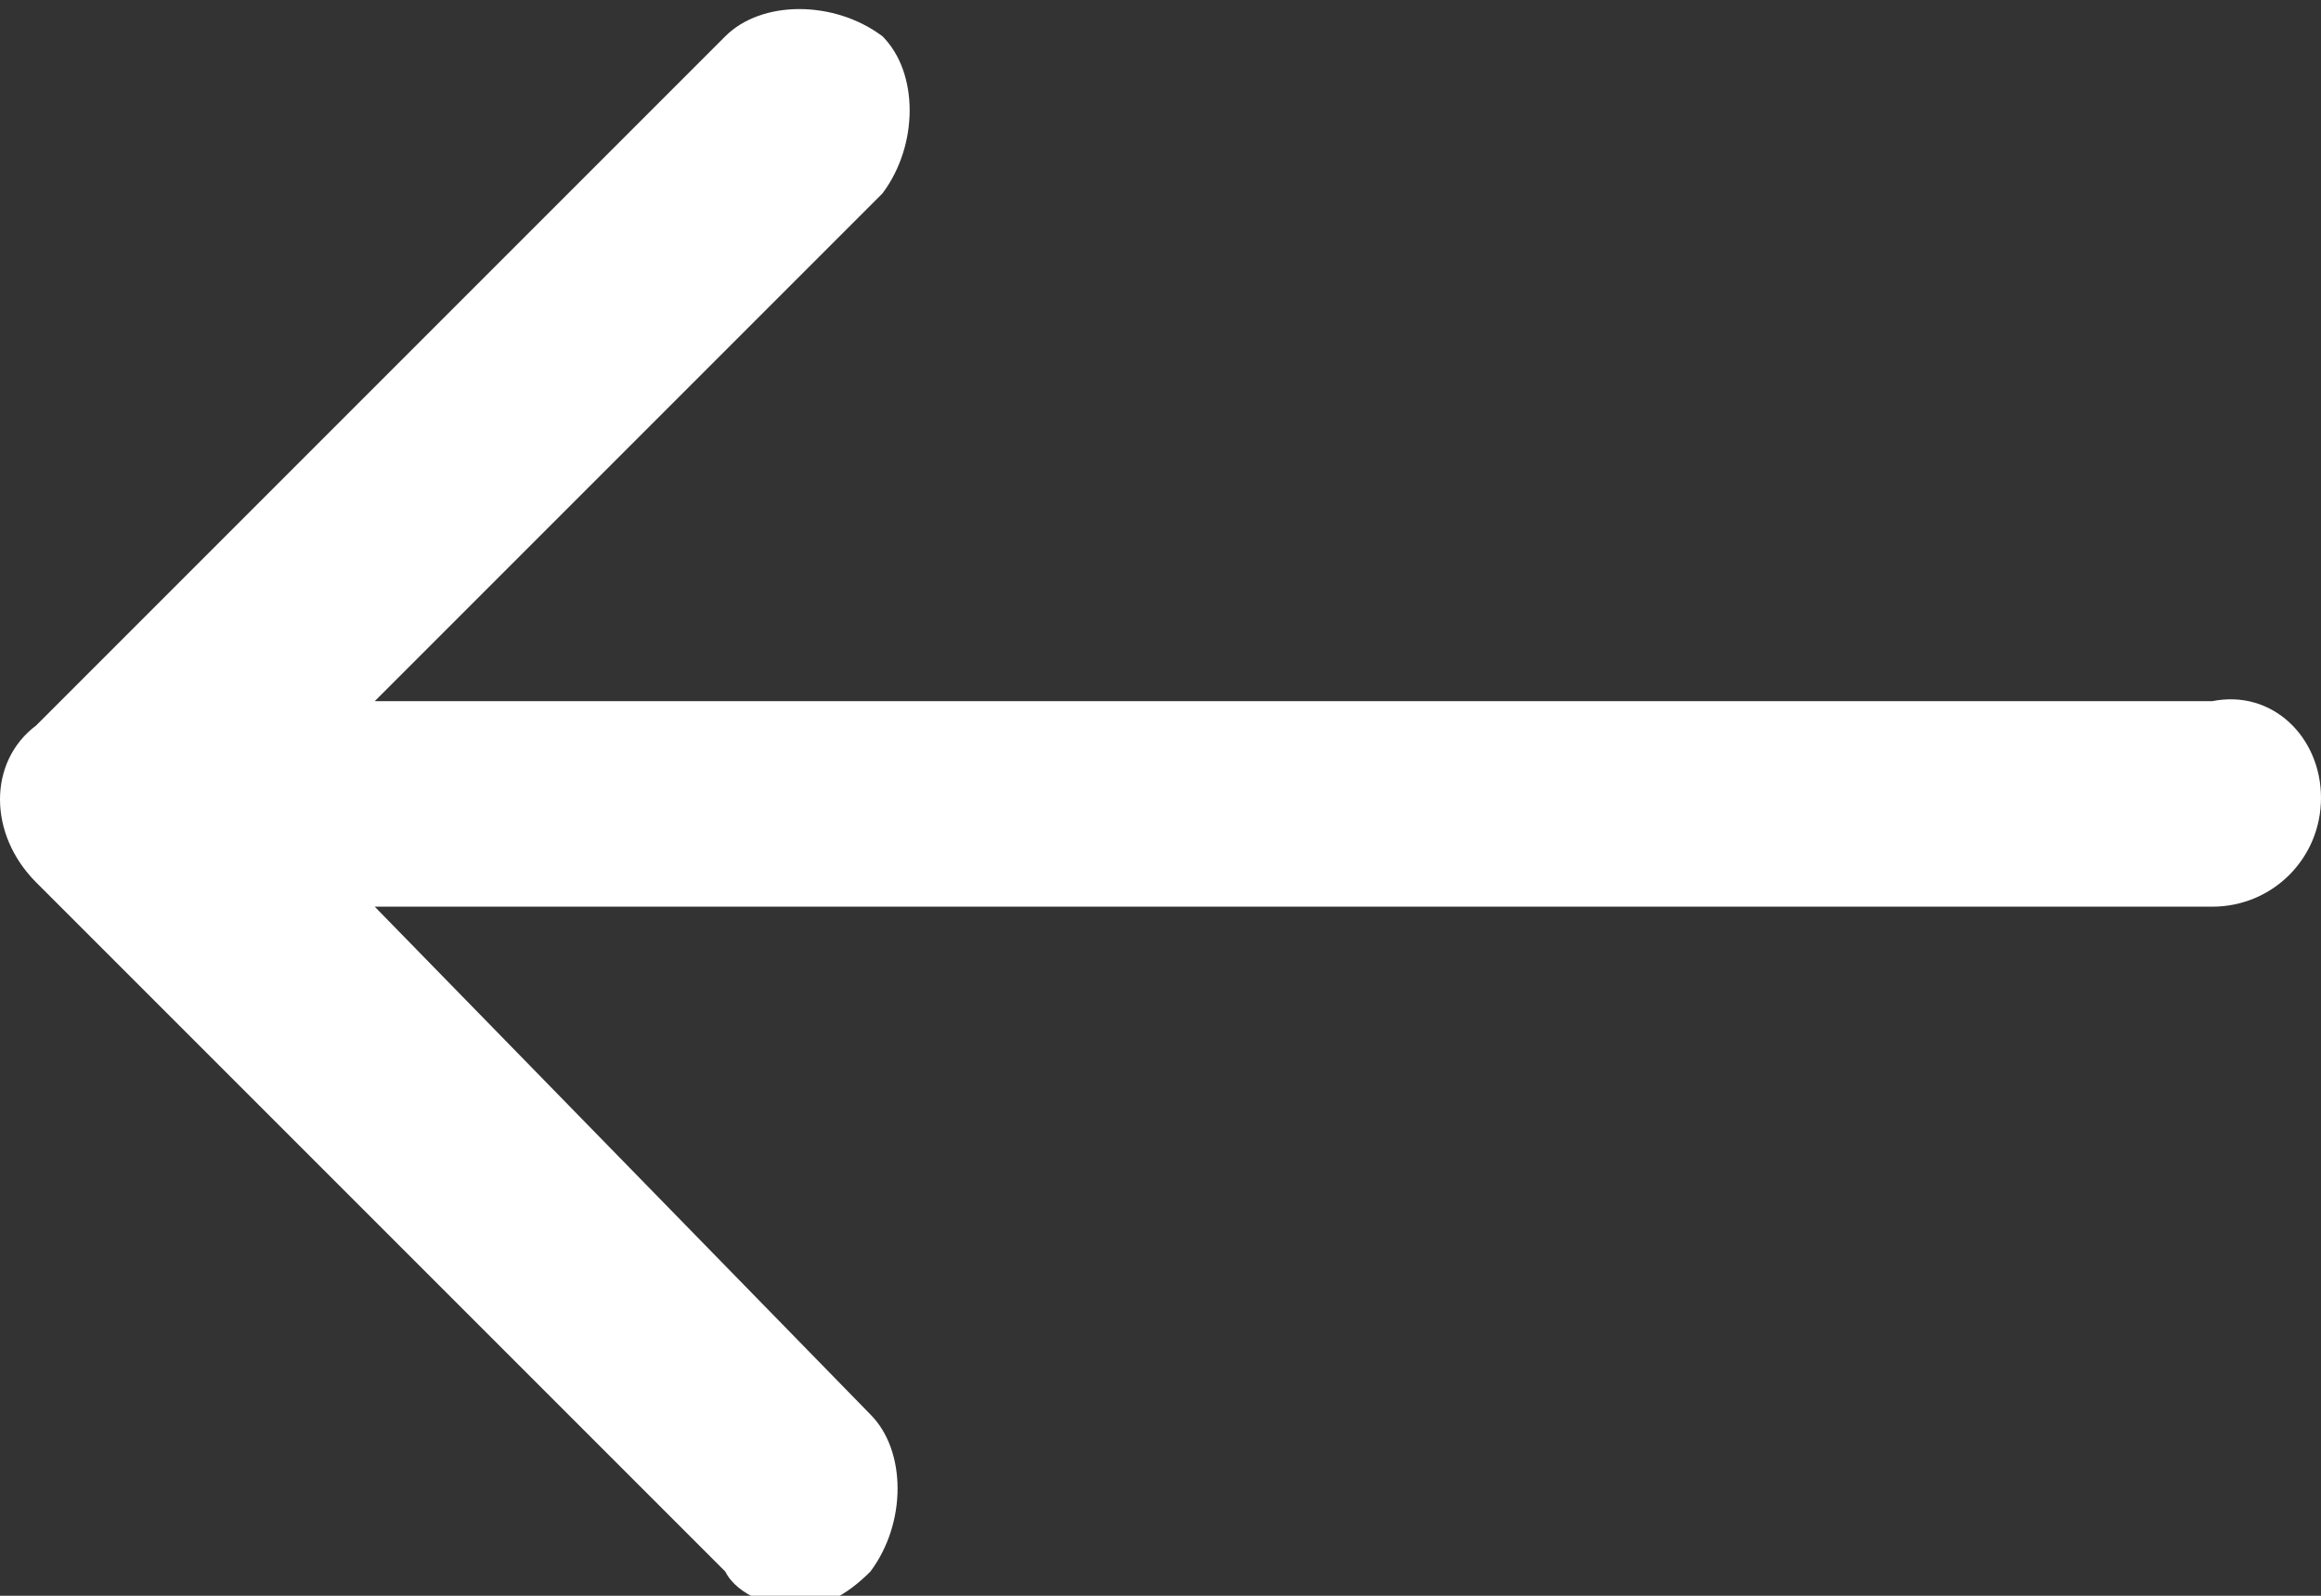 <?xml version="1.0" encoding="UTF-8" standalone="no"?>
<!-- Generator: Adobe Illustrator 17.0.0, SVG Export Plug-In . SVG Version: 6.00 Build 0)  -->

<svg
   xmlns:dc="http://purl.org/dc/elements/1.1/"
   xmlns:cc="http://creativecommons.org/ns#"
   xmlns:rdf="http://www.w3.org/1999/02/22-rdf-syntax-ns#"
   xmlns:svg="http://www.w3.org/2000/svg"
   xmlns="http://www.w3.org/2000/svg"
   xmlns:sodipodi="http://sodipodi.sourceforge.net/DTD/sodipodi-0.dtd"
   xmlns:inkscape="http://www.inkscape.org/namespaces/inkscape"
   version="1.1"
   id="Слой_1"
   x="0px"
   y="0px"
   width="19.2px"
   height="13.2px"
   viewBox="0 0 19.2 13.2"
   enable-background="new 0 0 19.2 13.2"
   xml:space="preserve"
   inkscape:version="0.91 r13725"
   sodipodi:docname="ArrowLeft.svg"><rect x="0" y="0" width="19.2" height="13.2" fill="#333333" stroke="none"/><defs
     id="defs9" /><sodipodi:namedview
     pagecolor="#ffffff"
     bordercolor="#666666"
     borderopacity="1"
     objecttolerance="10"
     gridtolerance="10"
     guidetolerance="10"
     inkscape:pageopacity="0"
     inkscape:pageshadow="2"
     inkscape:window-width="659"
     inkscape:window-height="480"
     id="namedview7"
     showgrid="false"
     inkscape:zoom="17.878788"
     inkscape:cx="1.2661021"
     inkscape:cy="6.5999998"
     inkscape:window-x="214"
     inkscape:window-y="21"
     inkscape:window-maximized="0"
     inkscape:current-layer="Слой_1" /><g
     id="g3"
     style="fill:#ffffff;fill-opacity:1"
     transform="matrix(-1,0,0,1,19.2,0)"><path
       d="M 18.9,6 13.2,0.3 C 12.9,0 12.3,0 11.9,0.3 c -0.3,0.3 -0.3,0.9 0,1.3 l 4.2,4.2 -15.2,0 C 0.4,5.7 0,6.1 0,6.6 0,7.1 0.4,7.5 0.9,7.5 l 15.2,0 -4.1,4.2 c -0.3,0.3 -0.3,0.9 0,1.3 0.2,0.2 0.4,0.3 0.6,0.3 0.2,0 0.5,-0.1 0.6,-0.3 l 5.7,-5.7 c 0.4,-0.4 0.4,-1 0,-1.3 z"
       id="path5"
       style="fill:#ffffff;fill-opacity:1"
       inkscape:connector-curvature="0" /></g></svg>